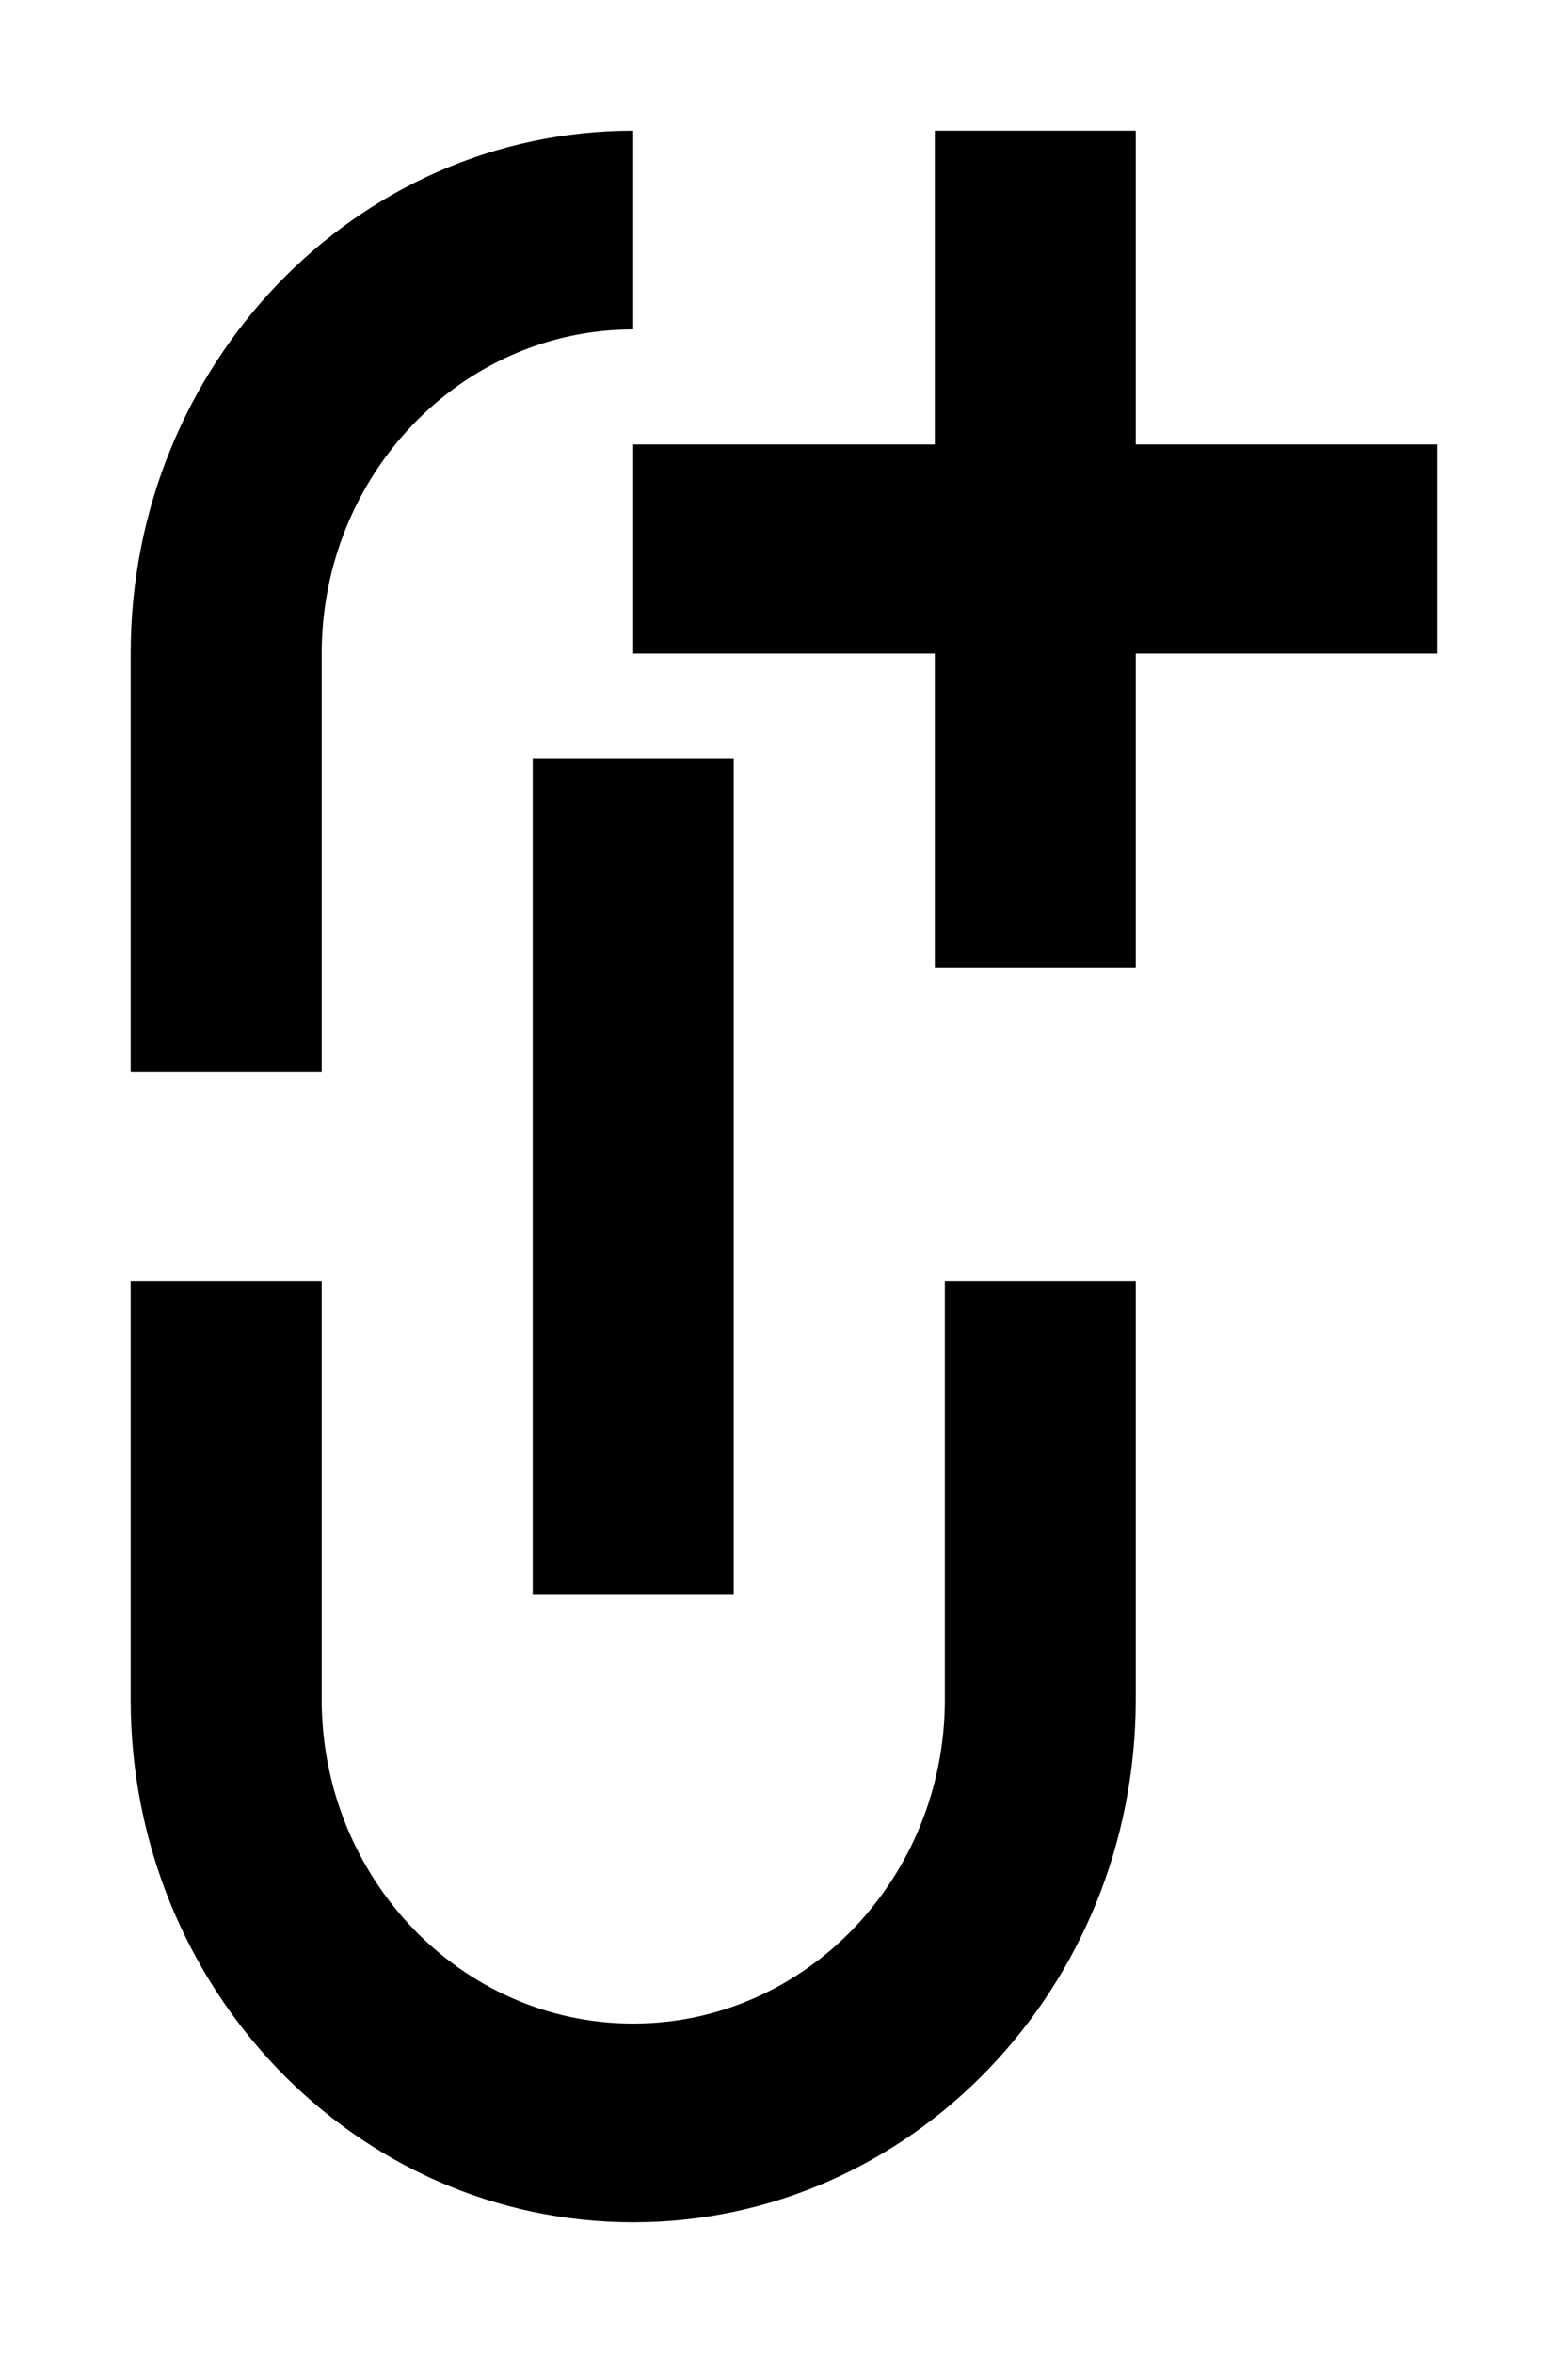 <svg width="12" height="18" viewBox="0 0 12 18"  xmlns="http://www.w3.org/2000/svg">
  <path d="M4.077 12.2L4.077 5.8L5.615 5.8L5.615 12.2L4.077 12.2ZM4.846 2.52L4.846 1C2.723 1 1 2.792 1 5L1 8.2L2.462 8.2L2.462 5C2.462 3.632 3.531 2.52 4.846 2.52ZM4.846 15.48C3.531 15.48 2.462 14.368 2.462 13L2.462 9.8L1 9.8L1 13C1 15.208 2.723 17 4.846 17C6.969 17 8.692 15.208 8.692 13L8.692 9.8L7.231 9.8L7.231 13C7.231 14.368 6.162 15.48 4.846 15.48ZM4.846 3.4L4.846 5L7.154 5L7.154 7.4L8.692 7.4L8.692 5L11 5L11 3.4L8.692 3.4L8.692 1L7.154 1L7.154 3.4L4.846 3.4Z" />
</svg>
